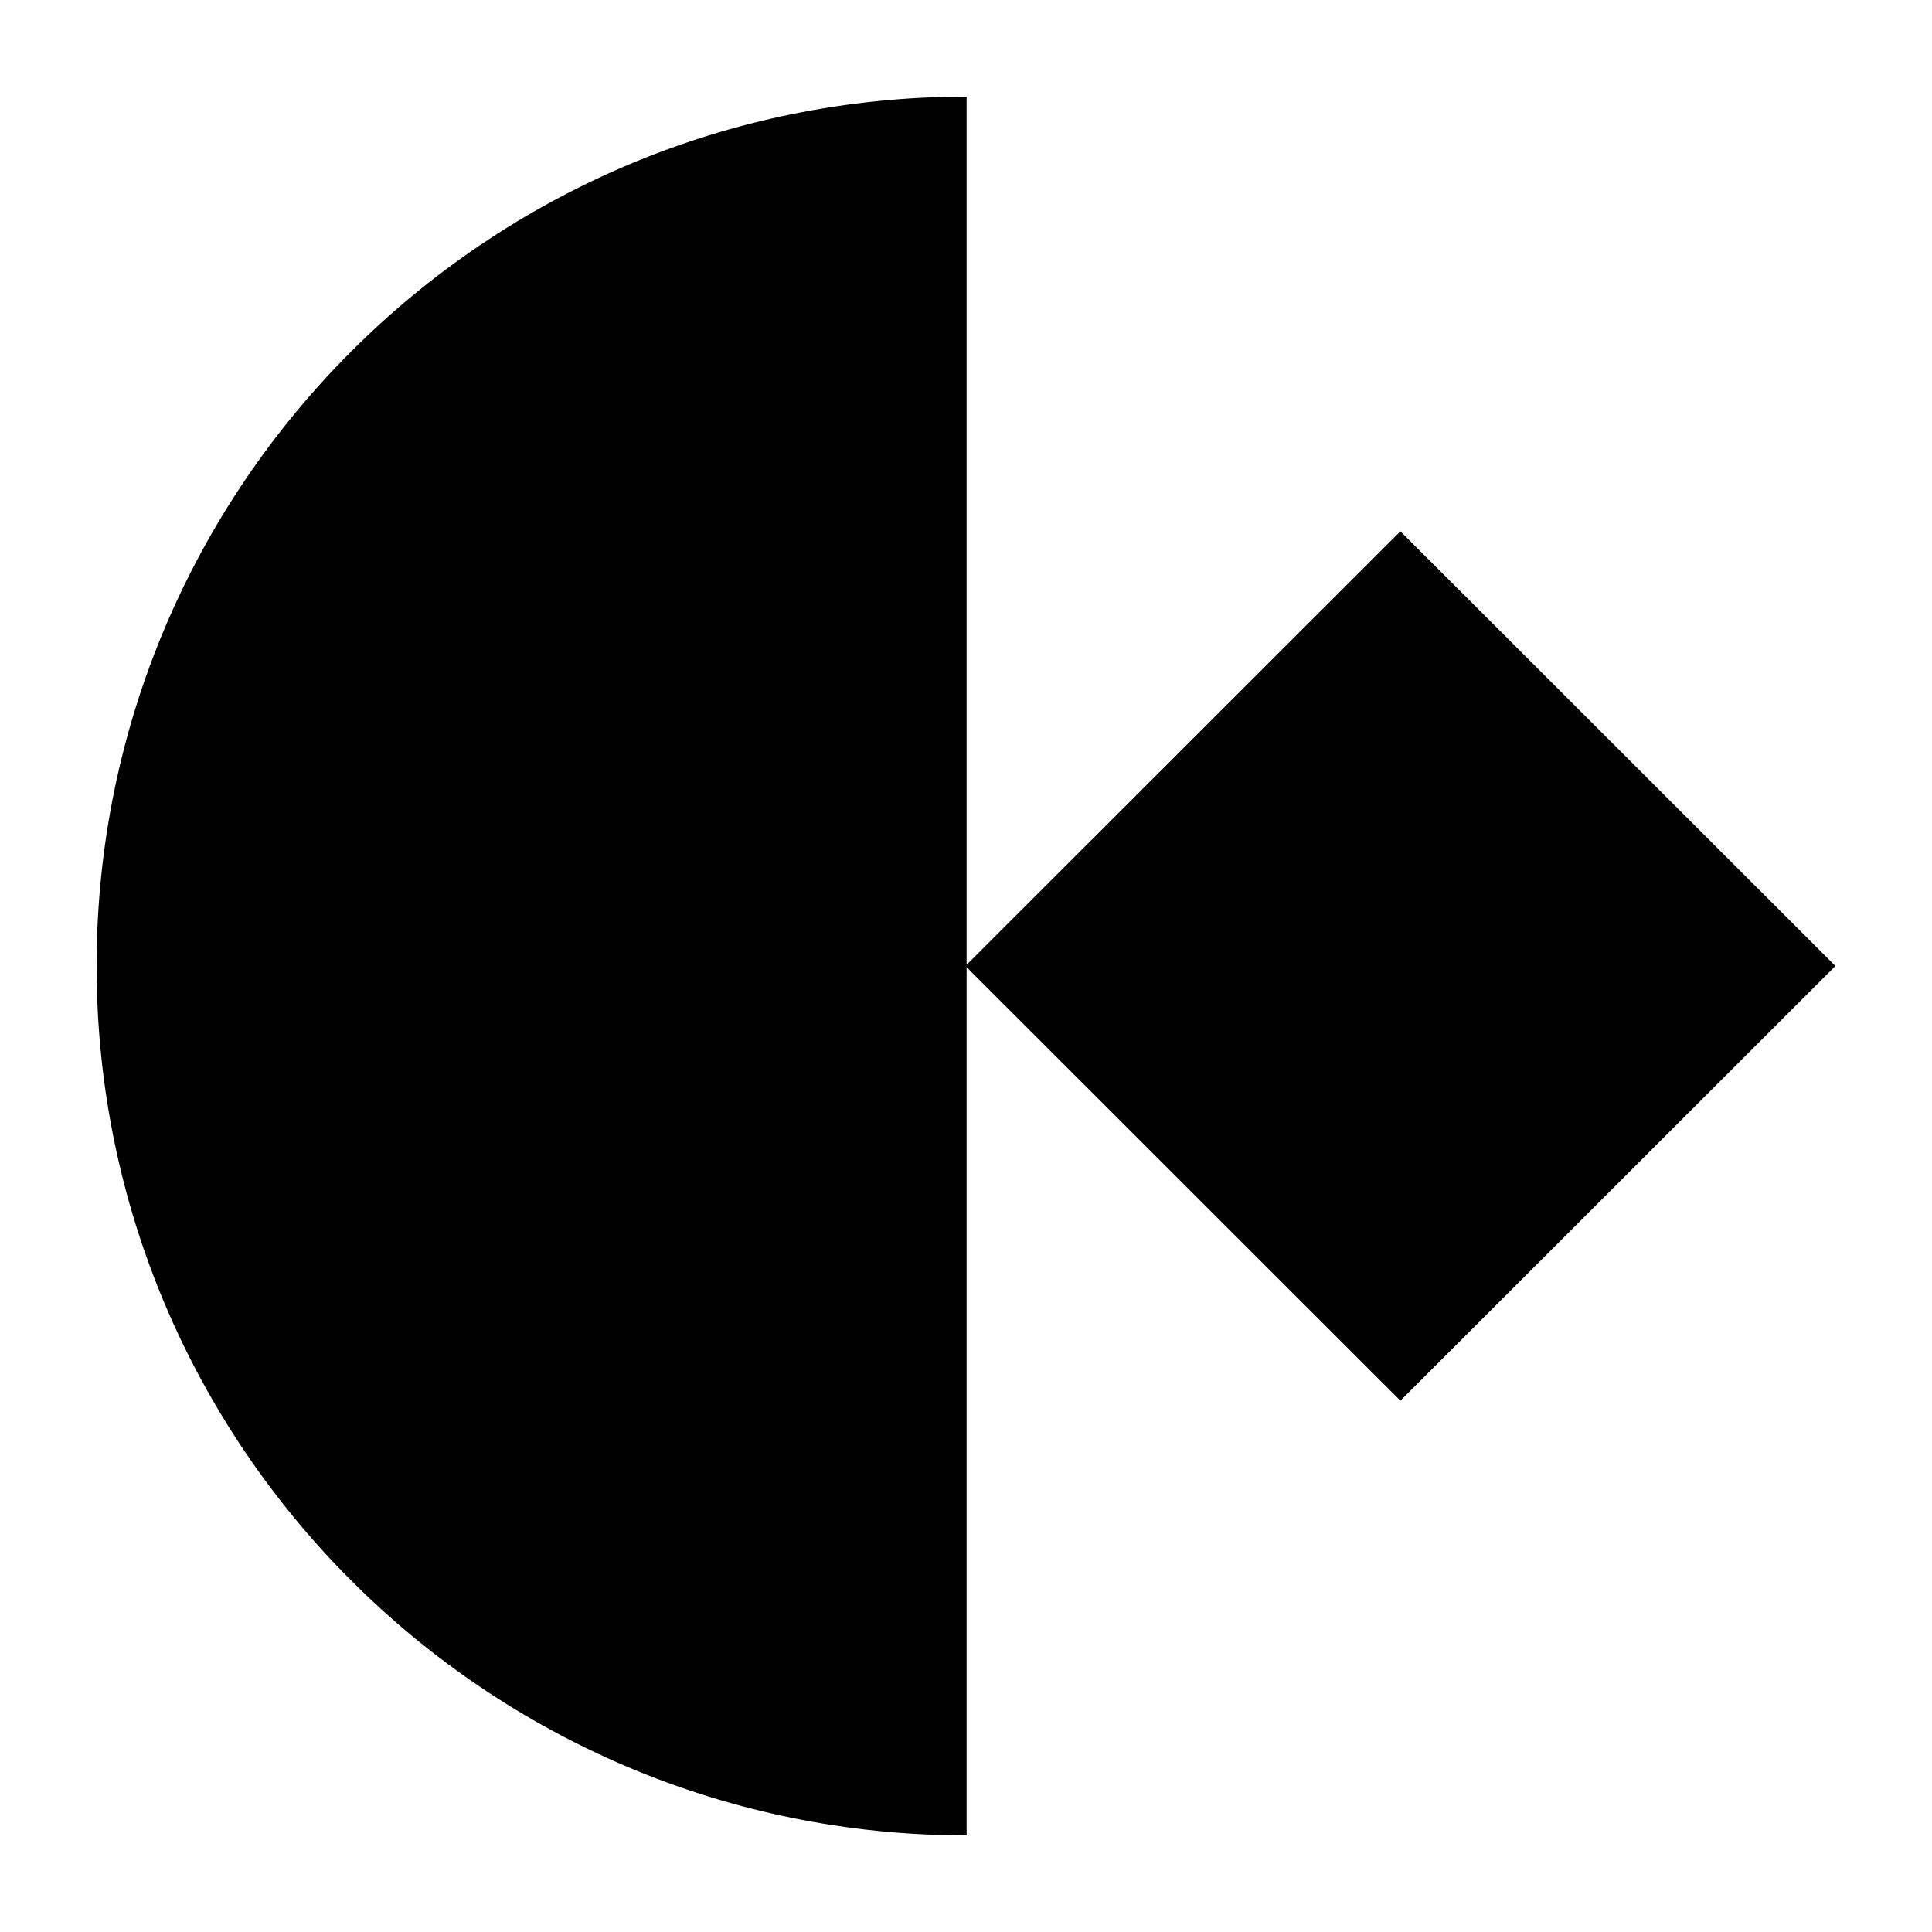 <svg viewBox="0 0 200 200">
  <defs/>
  <path d="M190 100l-45.031-45-44.906 44.875V10C50.322 10 10 50.294 10 100s40.322 90 90.063 90v-89.875L144.969 145 190 100z" vector-effect="non-scaling-stroke"/>
</svg>
